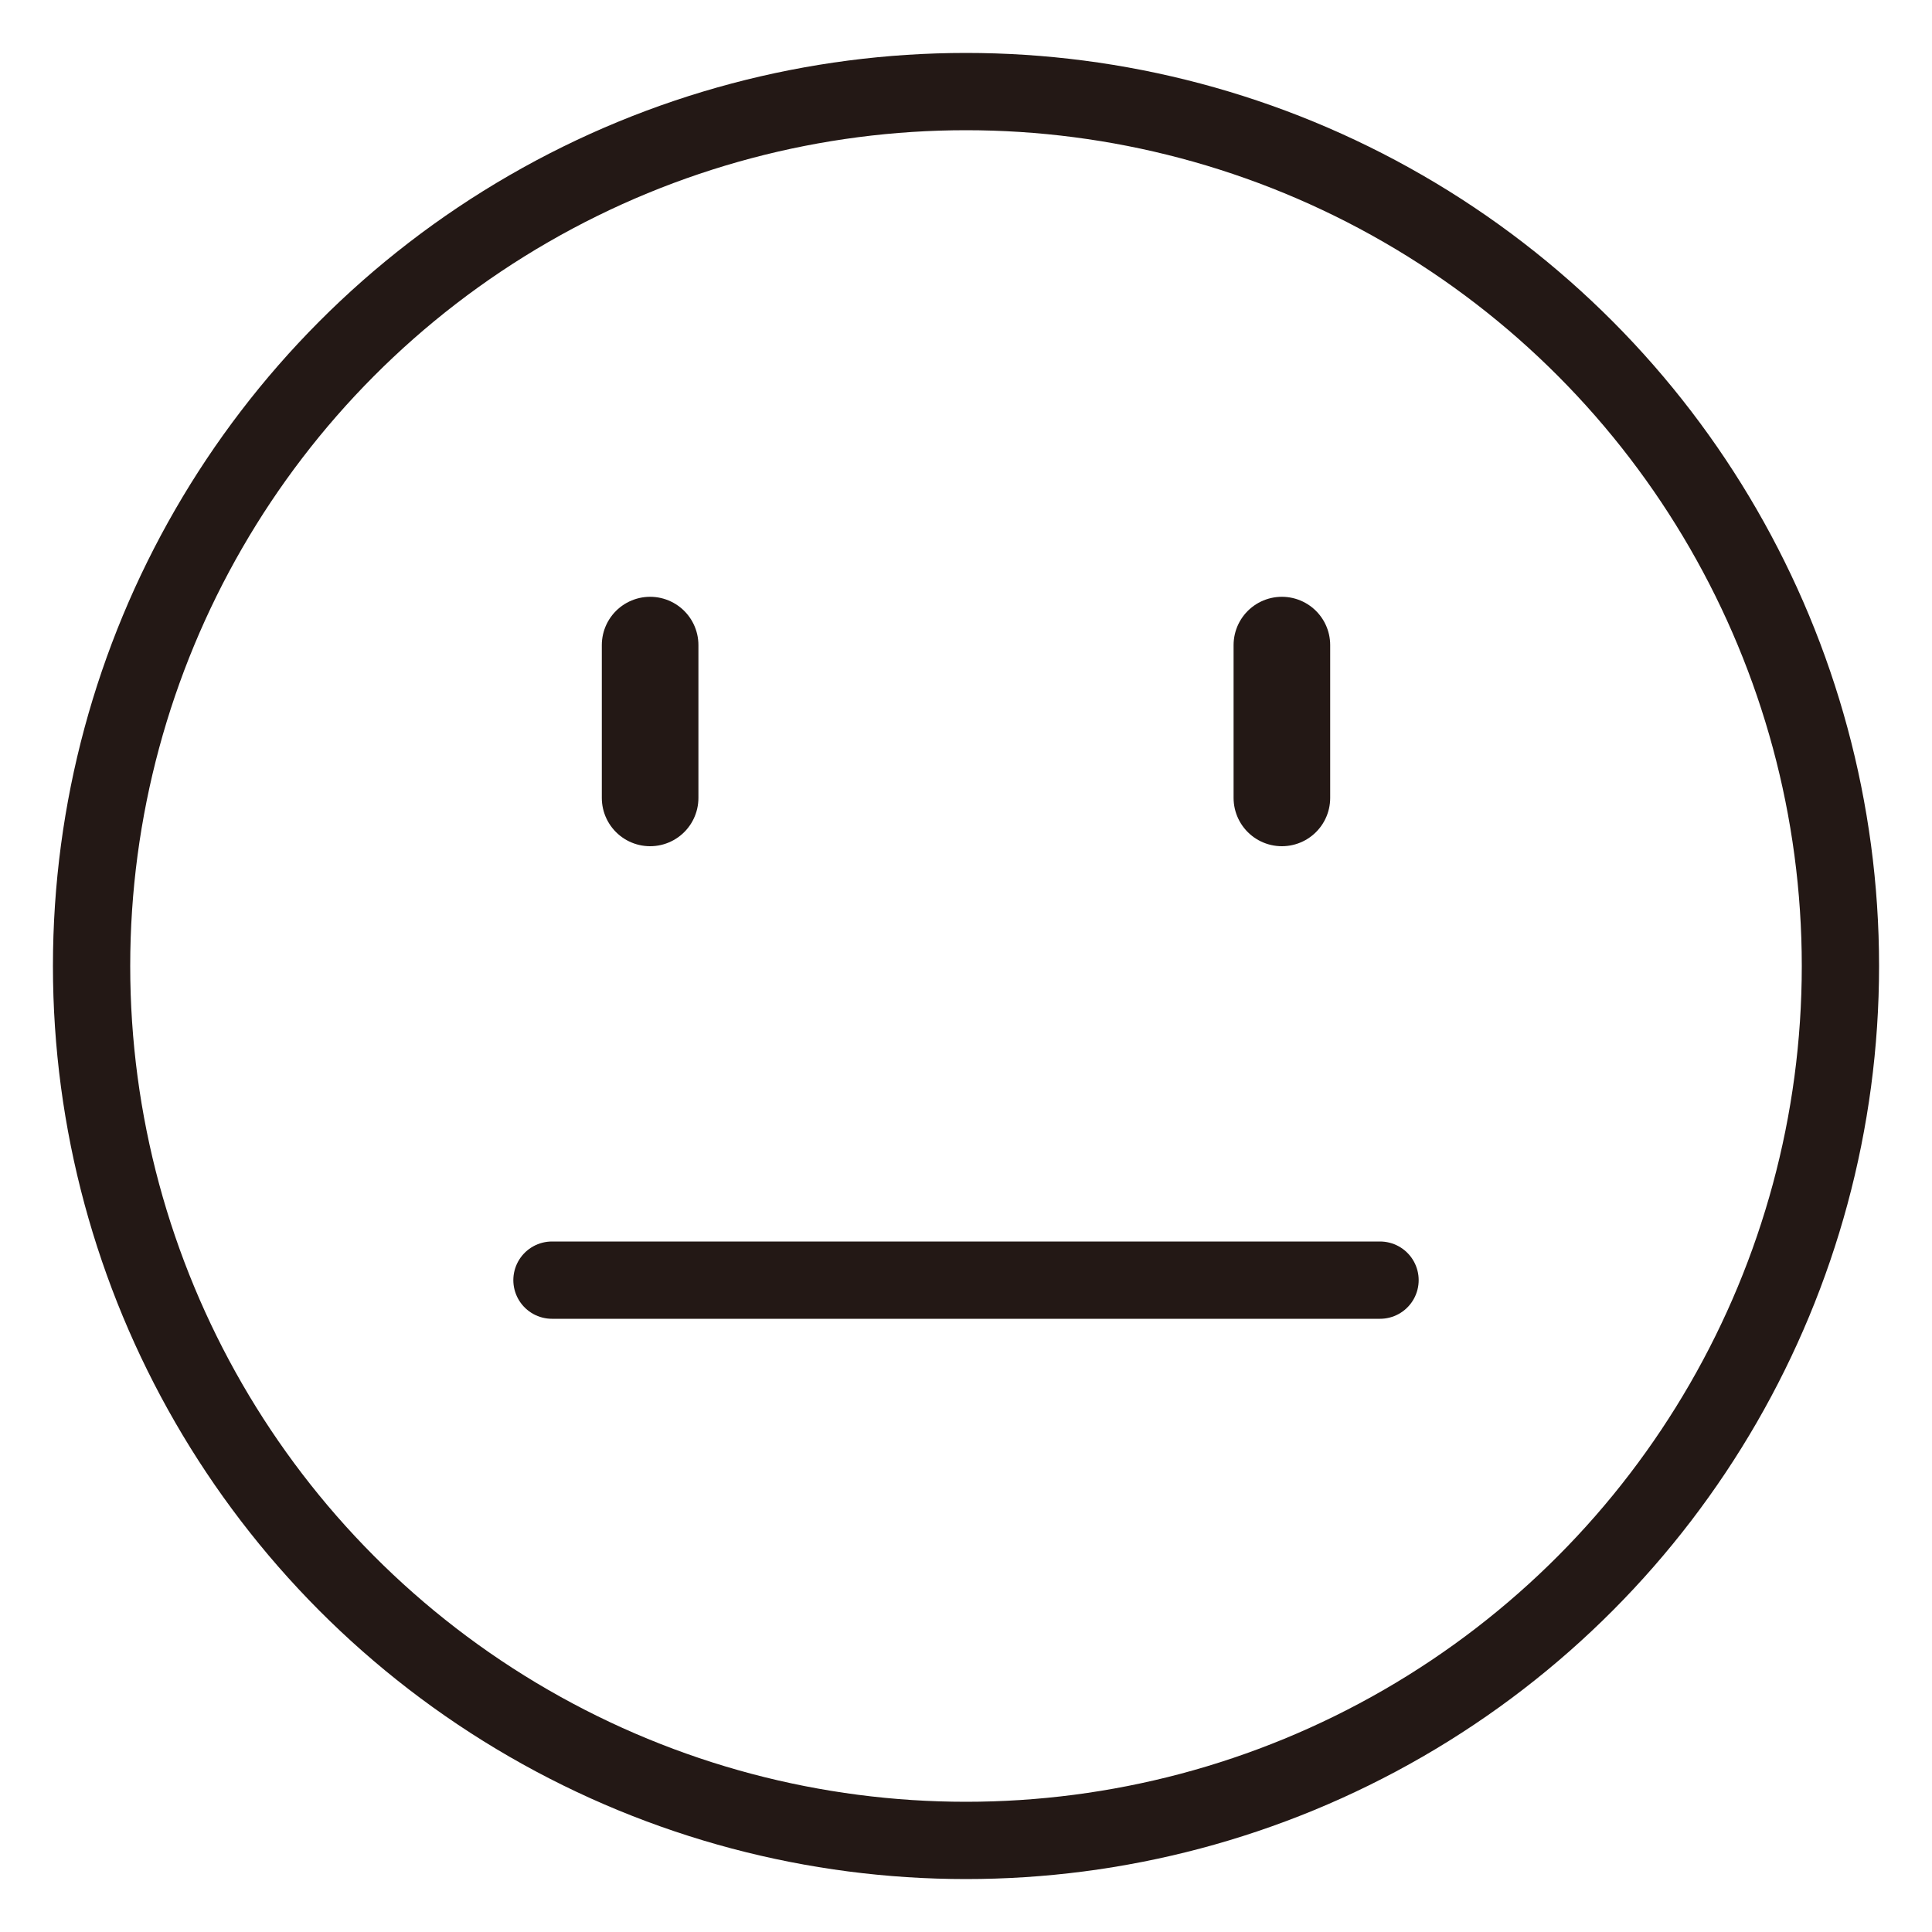 <?xml version="1.0" encoding="UTF-8"?>
<svg id="_레이어_1" data-name="레이어 1" xmlns="http://www.w3.org/2000/svg" viewBox="0 0 100 100">
  <defs>
    <style>
      .cls-1 {
        stroke-miterlimit: 10;
      }

      .cls-1, .cls-2 {
        stroke-width: 4px;
      }

      .cls-1, .cls-2, .cls-3 {
        fill: none;
        stroke: #231815;
      }

      .cls-2, .cls-3 {
        stroke-linecap: round;
        stroke-linejoin: round;
      }

      .cls-3 {
        stroke-width: 5px;
      }
    </style>
  </defs>
  <circle class="cls-1" cx="50" cy="50" r="45.26"/>
  <line class="cls-3" x1="33.65" y1="33.39" x2="33.65" y2="41.3"/>
  <line class="cls-3" x1="66.35" y1="33.39" x2="66.35" y2="41.3"/>
  <line class="cls-2" x1="28.57" y1="66.26" x2="71.43" y2="66.26"/>
</svg>